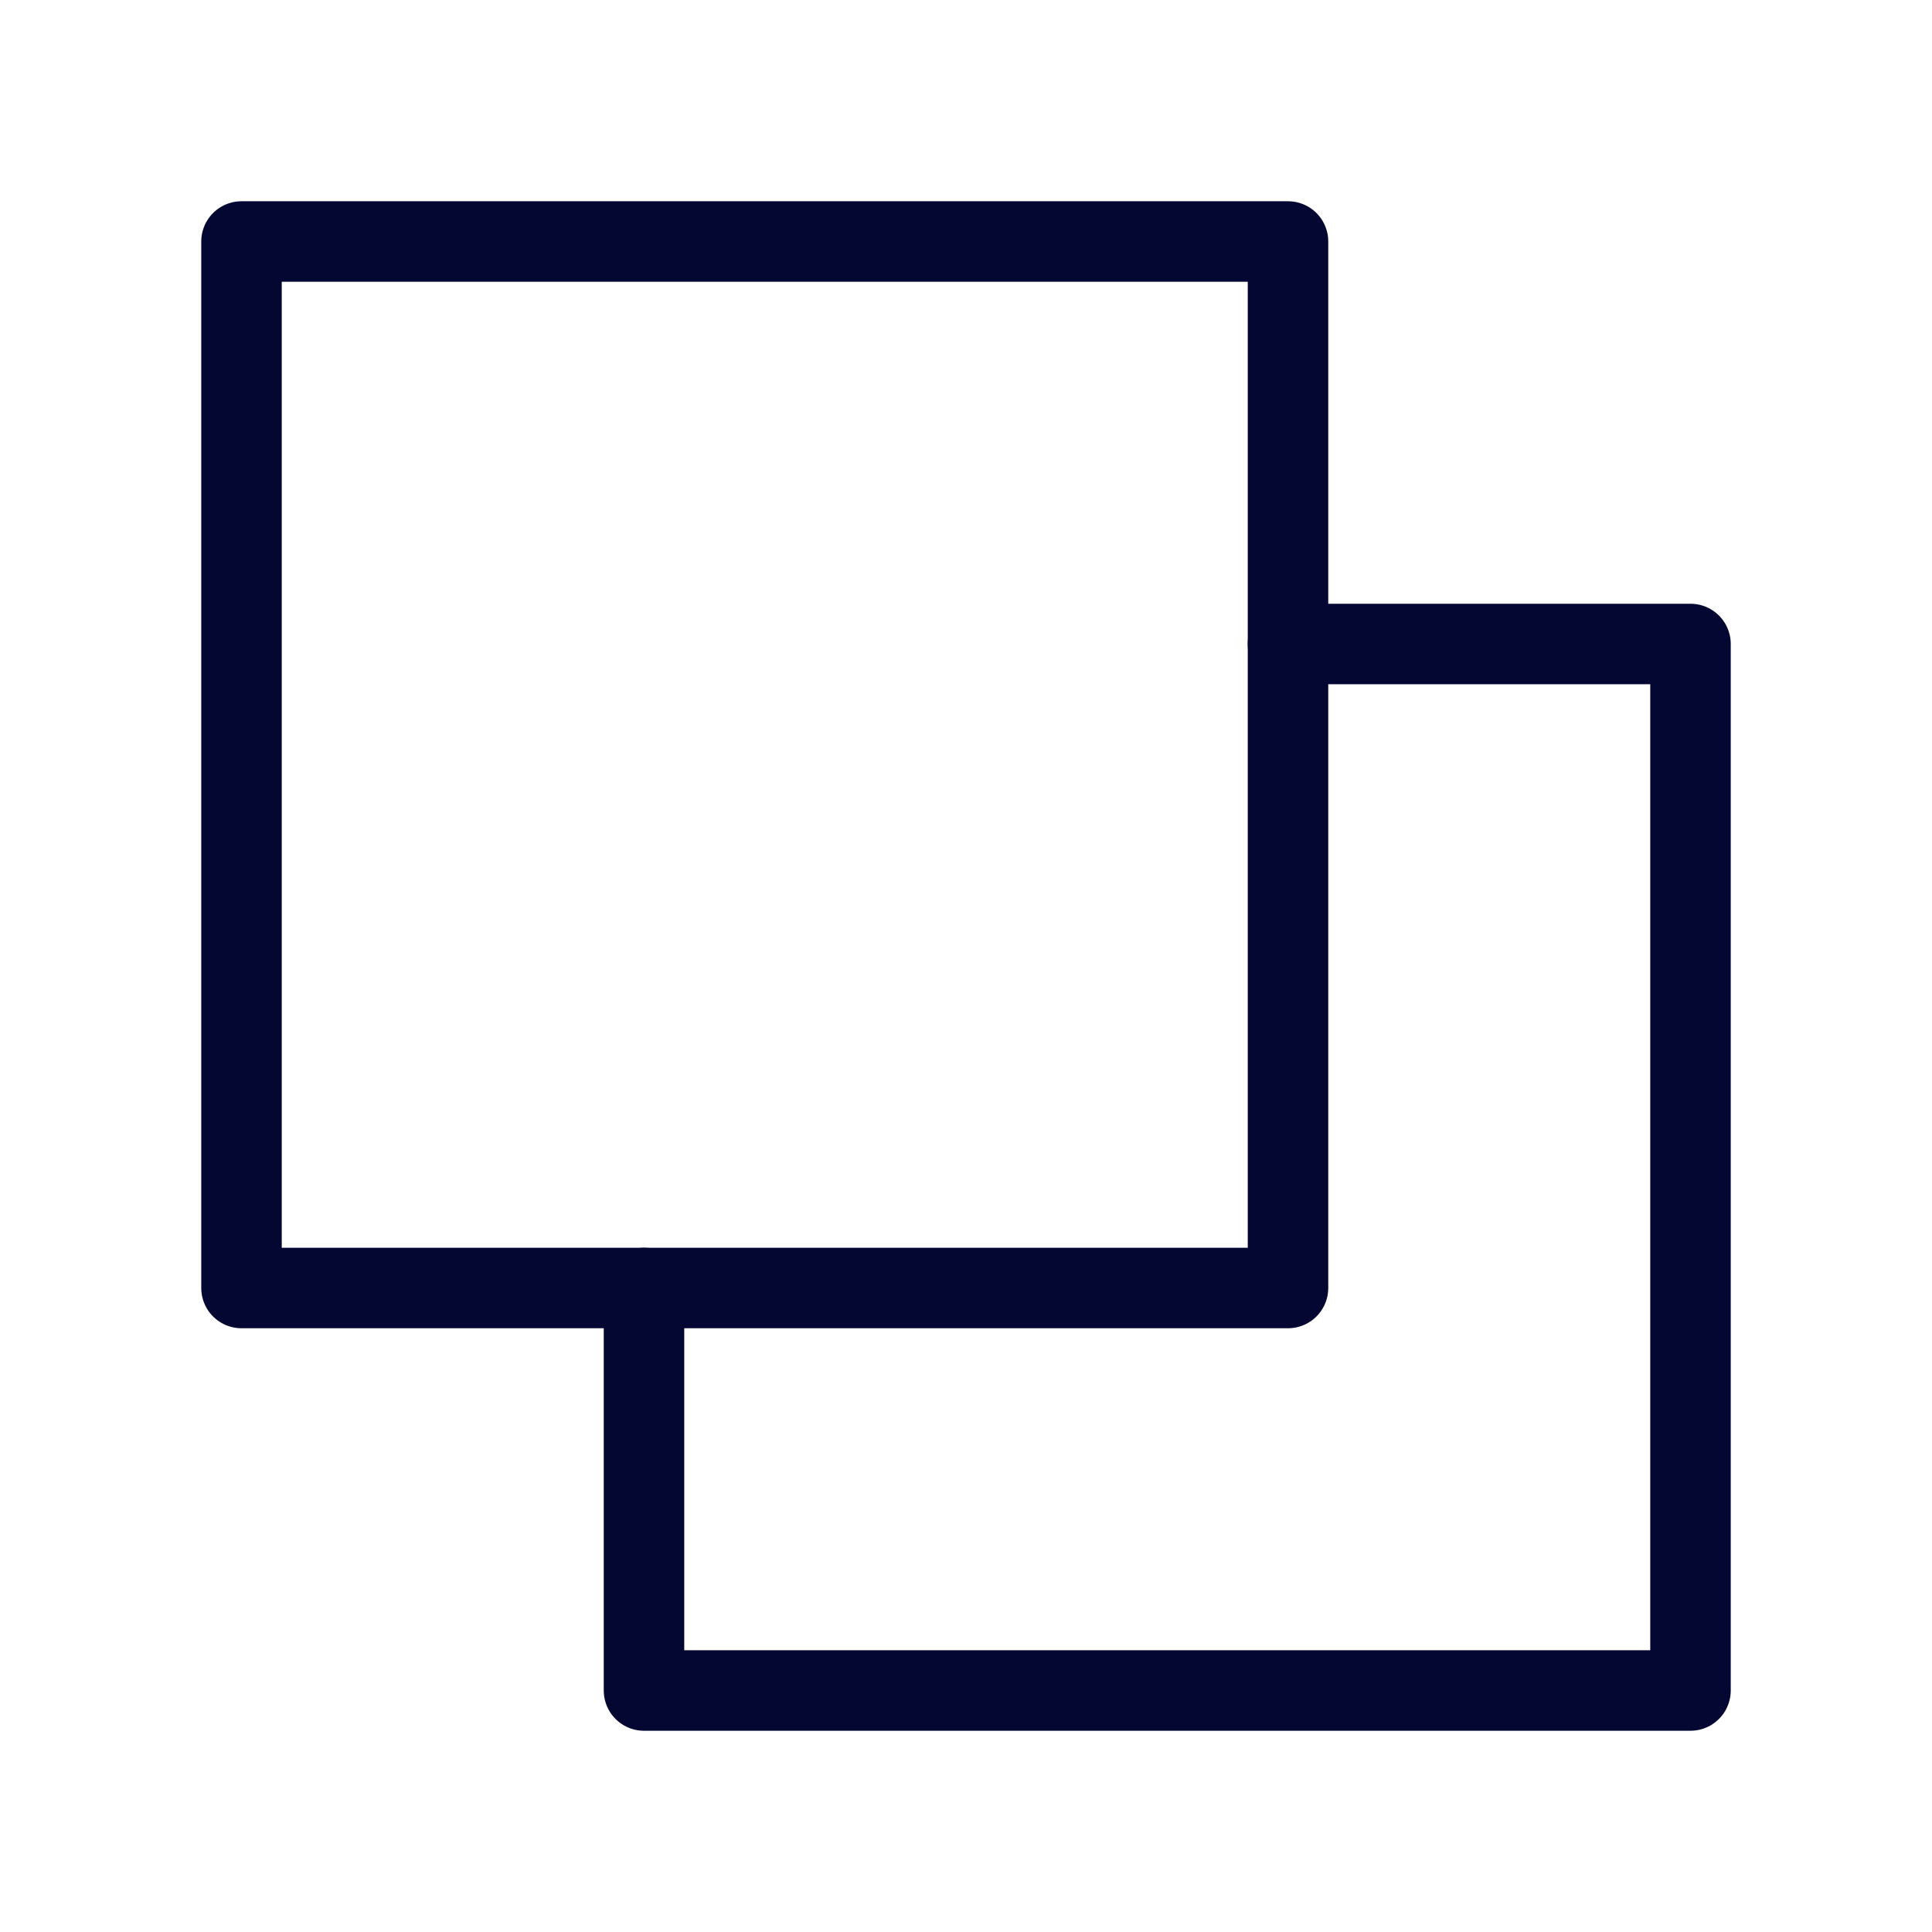 <svg width="24" height="24" viewBox="0 0 24 24" fill="none" xmlns="http://www.w3.org/2000/svg">
<g id="cards">
<rect id="Rectangle 3" x="3" y="3" width="13" height="13" stroke="#050733" stroke-linecap="round" stroke-linejoin="round"/>
<path id="Rectangle 3.1" d="M16 8H21V21H8V16" stroke="#050733" stroke-linecap="round" stroke-linejoin="round"/>
</g>
</svg>
